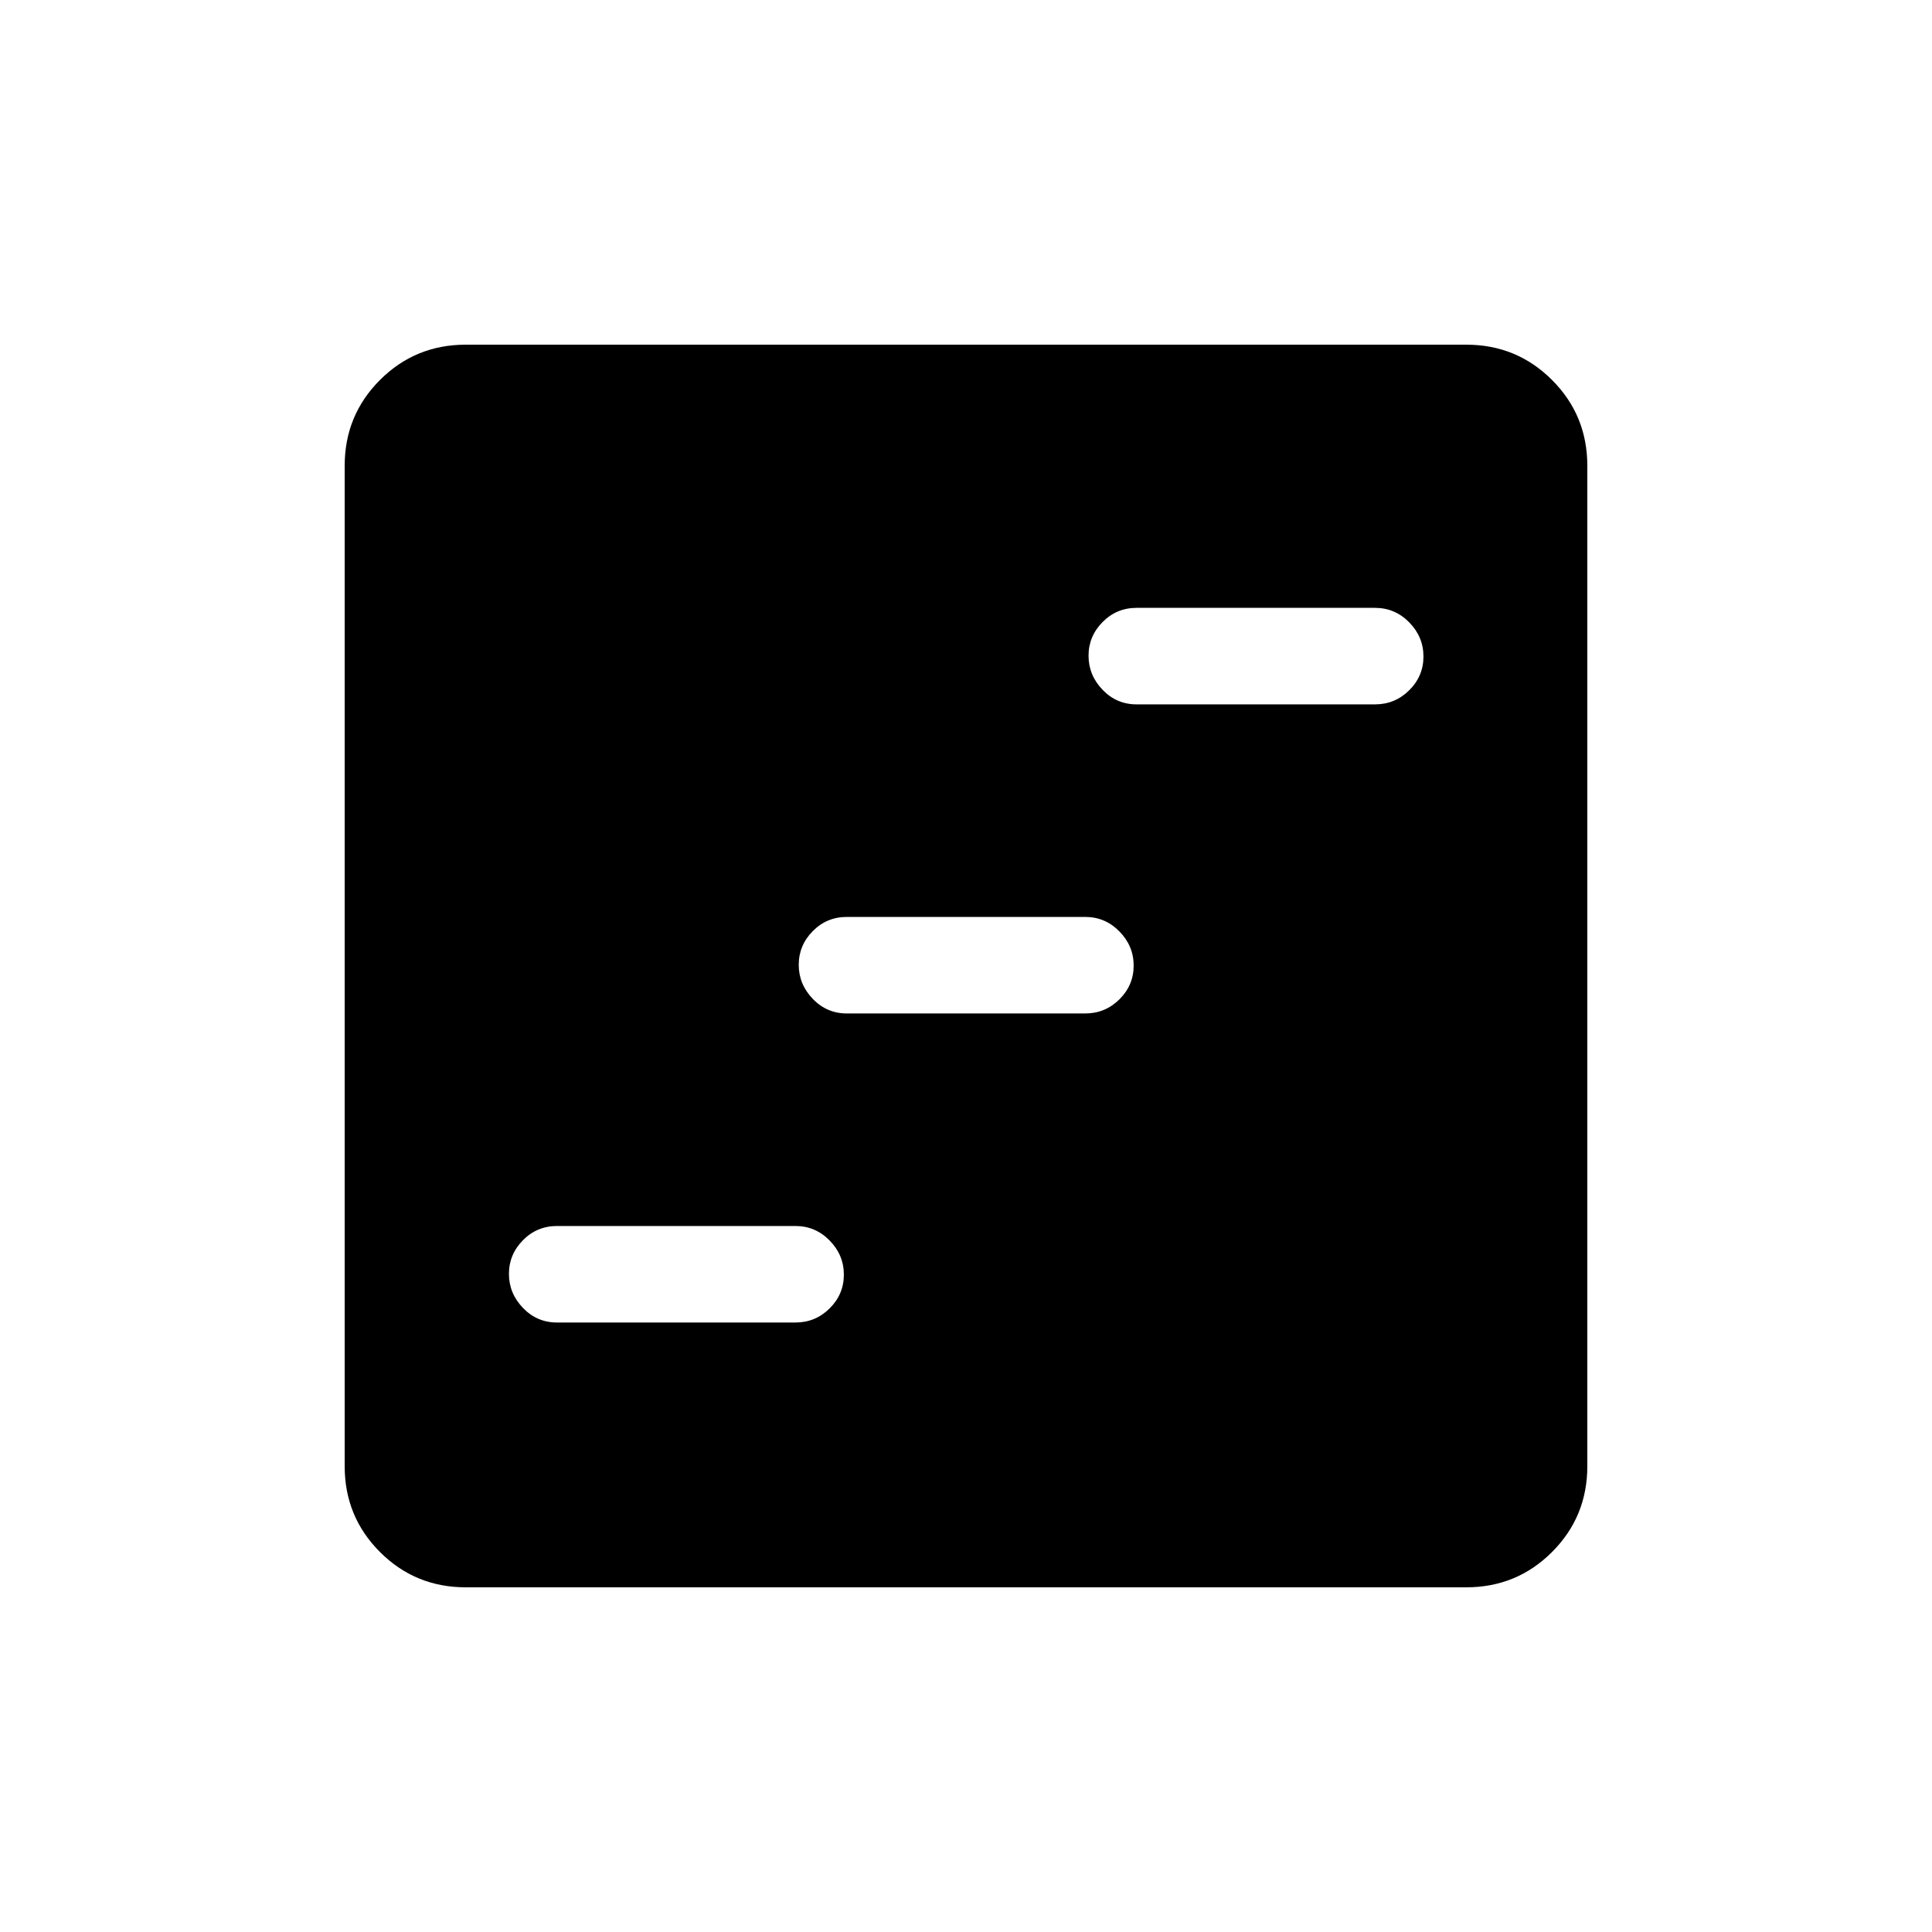 <svg xmlns="http://www.w3.org/2000/svg" height="20" viewBox="0 -960 960 960" width="20"><path d="M276.77-302.85h118.46q9.94 0 17.01-7.01 7.07-7.02 7.07-16.77t-7.07-16.97q-7.07-7.21-17.01-7.21H276.77q-9.94 0-16.91 7.06-6.97 7.06-6.97 16.73 0 9.67 6.97 16.92 6.97 7.25 16.91 7.25Zm144-153.57h118.46q9.94 0 17.01-7.02 7.07-7.01 7.07-16.77 0-9.75-7.07-16.96-7.07-7.21-17.01-7.21H420.77q-9.94 0-16.91 7.05-6.97 7.06-6.97 16.73 0 9.67 6.97 16.92 6.97 7.26 16.91 7.26Zm144-153.58h118.46q9.94 0 17.01-7.02 7.07-7.01 7.07-16.76 0-9.76-7.07-16.97-7.07-7.21-17.01-7.21H564.77q-9.94 0-16.91 7.06-6.97 7.05-6.97 16.72 0 9.67 6.97 16.93 6.97 7.25 16.91 7.25ZM231.45-171.27q-25.11 0-42.64-17.54-17.54-17.53-17.54-42.64v-497.1q0-25.11 17.54-42.64 17.53-17.54 42.64-17.54h497.1q25.11 0 42.64 17.54 17.54 17.53 17.54 42.64v497.1q0 25.11-17.54 42.64-17.53 17.54-42.64 17.54h-497.1Z"/></svg>